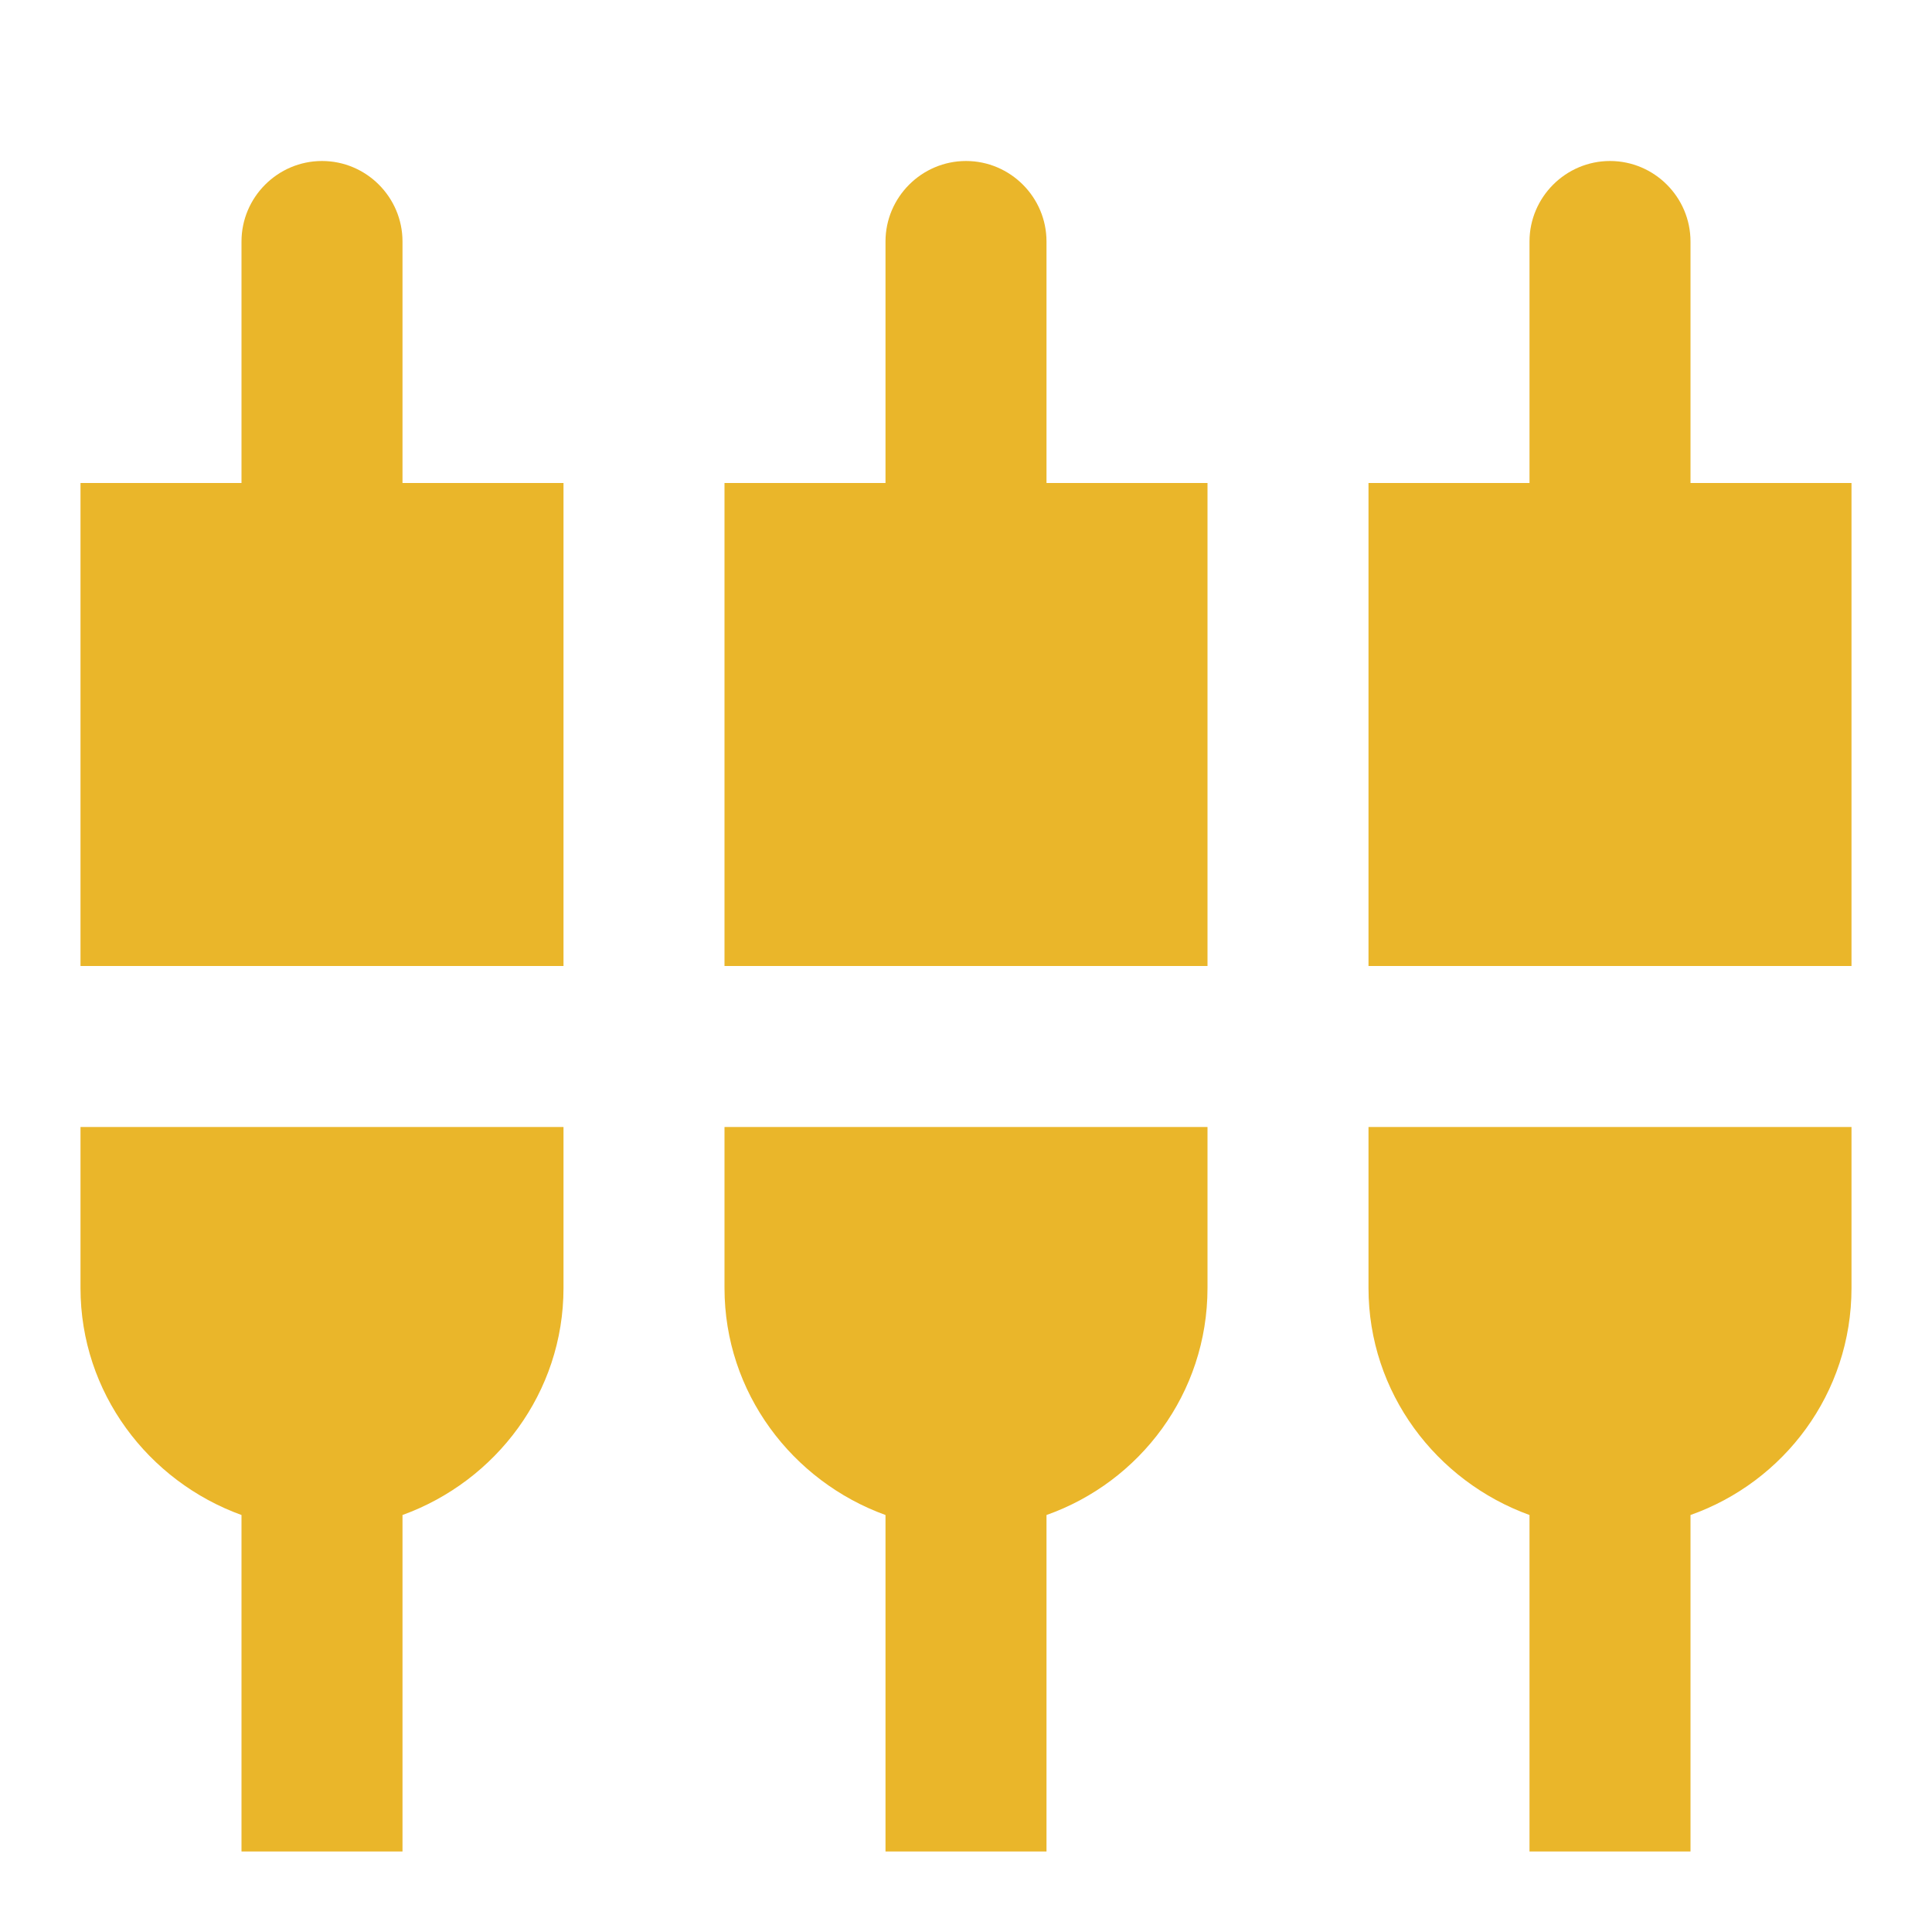<?xml version="1.0" encoding="UTF-8"?>
<svg width="24px" height="24px" viewBox="0 0 24 24" version="1.1" xmlns="http://www.w3.org/2000/svg" xmlns:xlink="http://www.w3.org/1999/xlink">
    <!-- Generator: Sketch 49.2 (51160) - http://www.bohemiancoding.com/sketch -->
    <title>icon/dataAlert/elect/a</title>
    <desc>Created with Sketch.</desc>
    <defs></defs>
    <g id="icon/dataAlert/elect/a" stroke="none" stroke-width="1" fill="none" fill-rule="evenodd">
        <g id="icon/dataAlert/elect/n">
            <rect id="bound" fill="#D8D8D8" opacity="0" x="0" y="0" width="24" height="24"></rect>
            <path d="M5,3 C5,2.45 4.551,2 4,2 C3.45,2 3,2.45 3,3 L3,6 L1,6 L1,12 L7,12 L7,6 L5,6 L5,3 Z M9,16 C9,17.3 9.841,18.4 11,18.82 L11,23 L13,23 L13,18.82 C14.16,18.41 15,17.31 15,16 L15,14 L9,14 L9,16 Z M1,16 C1,17.3 1.841,18.4 3,18.82 L3,23 L5,23 L5,18.82 C6.16,18.4 7,17.3 7,16 L7,14 L1,14 L1,16 Z M21,6 L21,3 C21,2.45 20.551,2 20,2 C19.45,2 19,2.45 19,3 L19,6 L17,6 L17,12 L23,12 L23,6 L21,6 Z M13,3 C13,2.45 12.551,2 12,2 C11.45,2 11,2.45 11,3 L11,6 L9,6 L9,12 L15,12 L15,6 L13,6 L13,3 Z M17,16 C17,17.3 17.841,18.4 19,18.82 L19,23 L21,23 L21,18.82 C22.16,18.41 23,17.31 23,16 L23,14 L17,14 L17,16 Z" id="Fill-8" fill="#EAB62A"></path>
        </g>
    </g>
</svg>